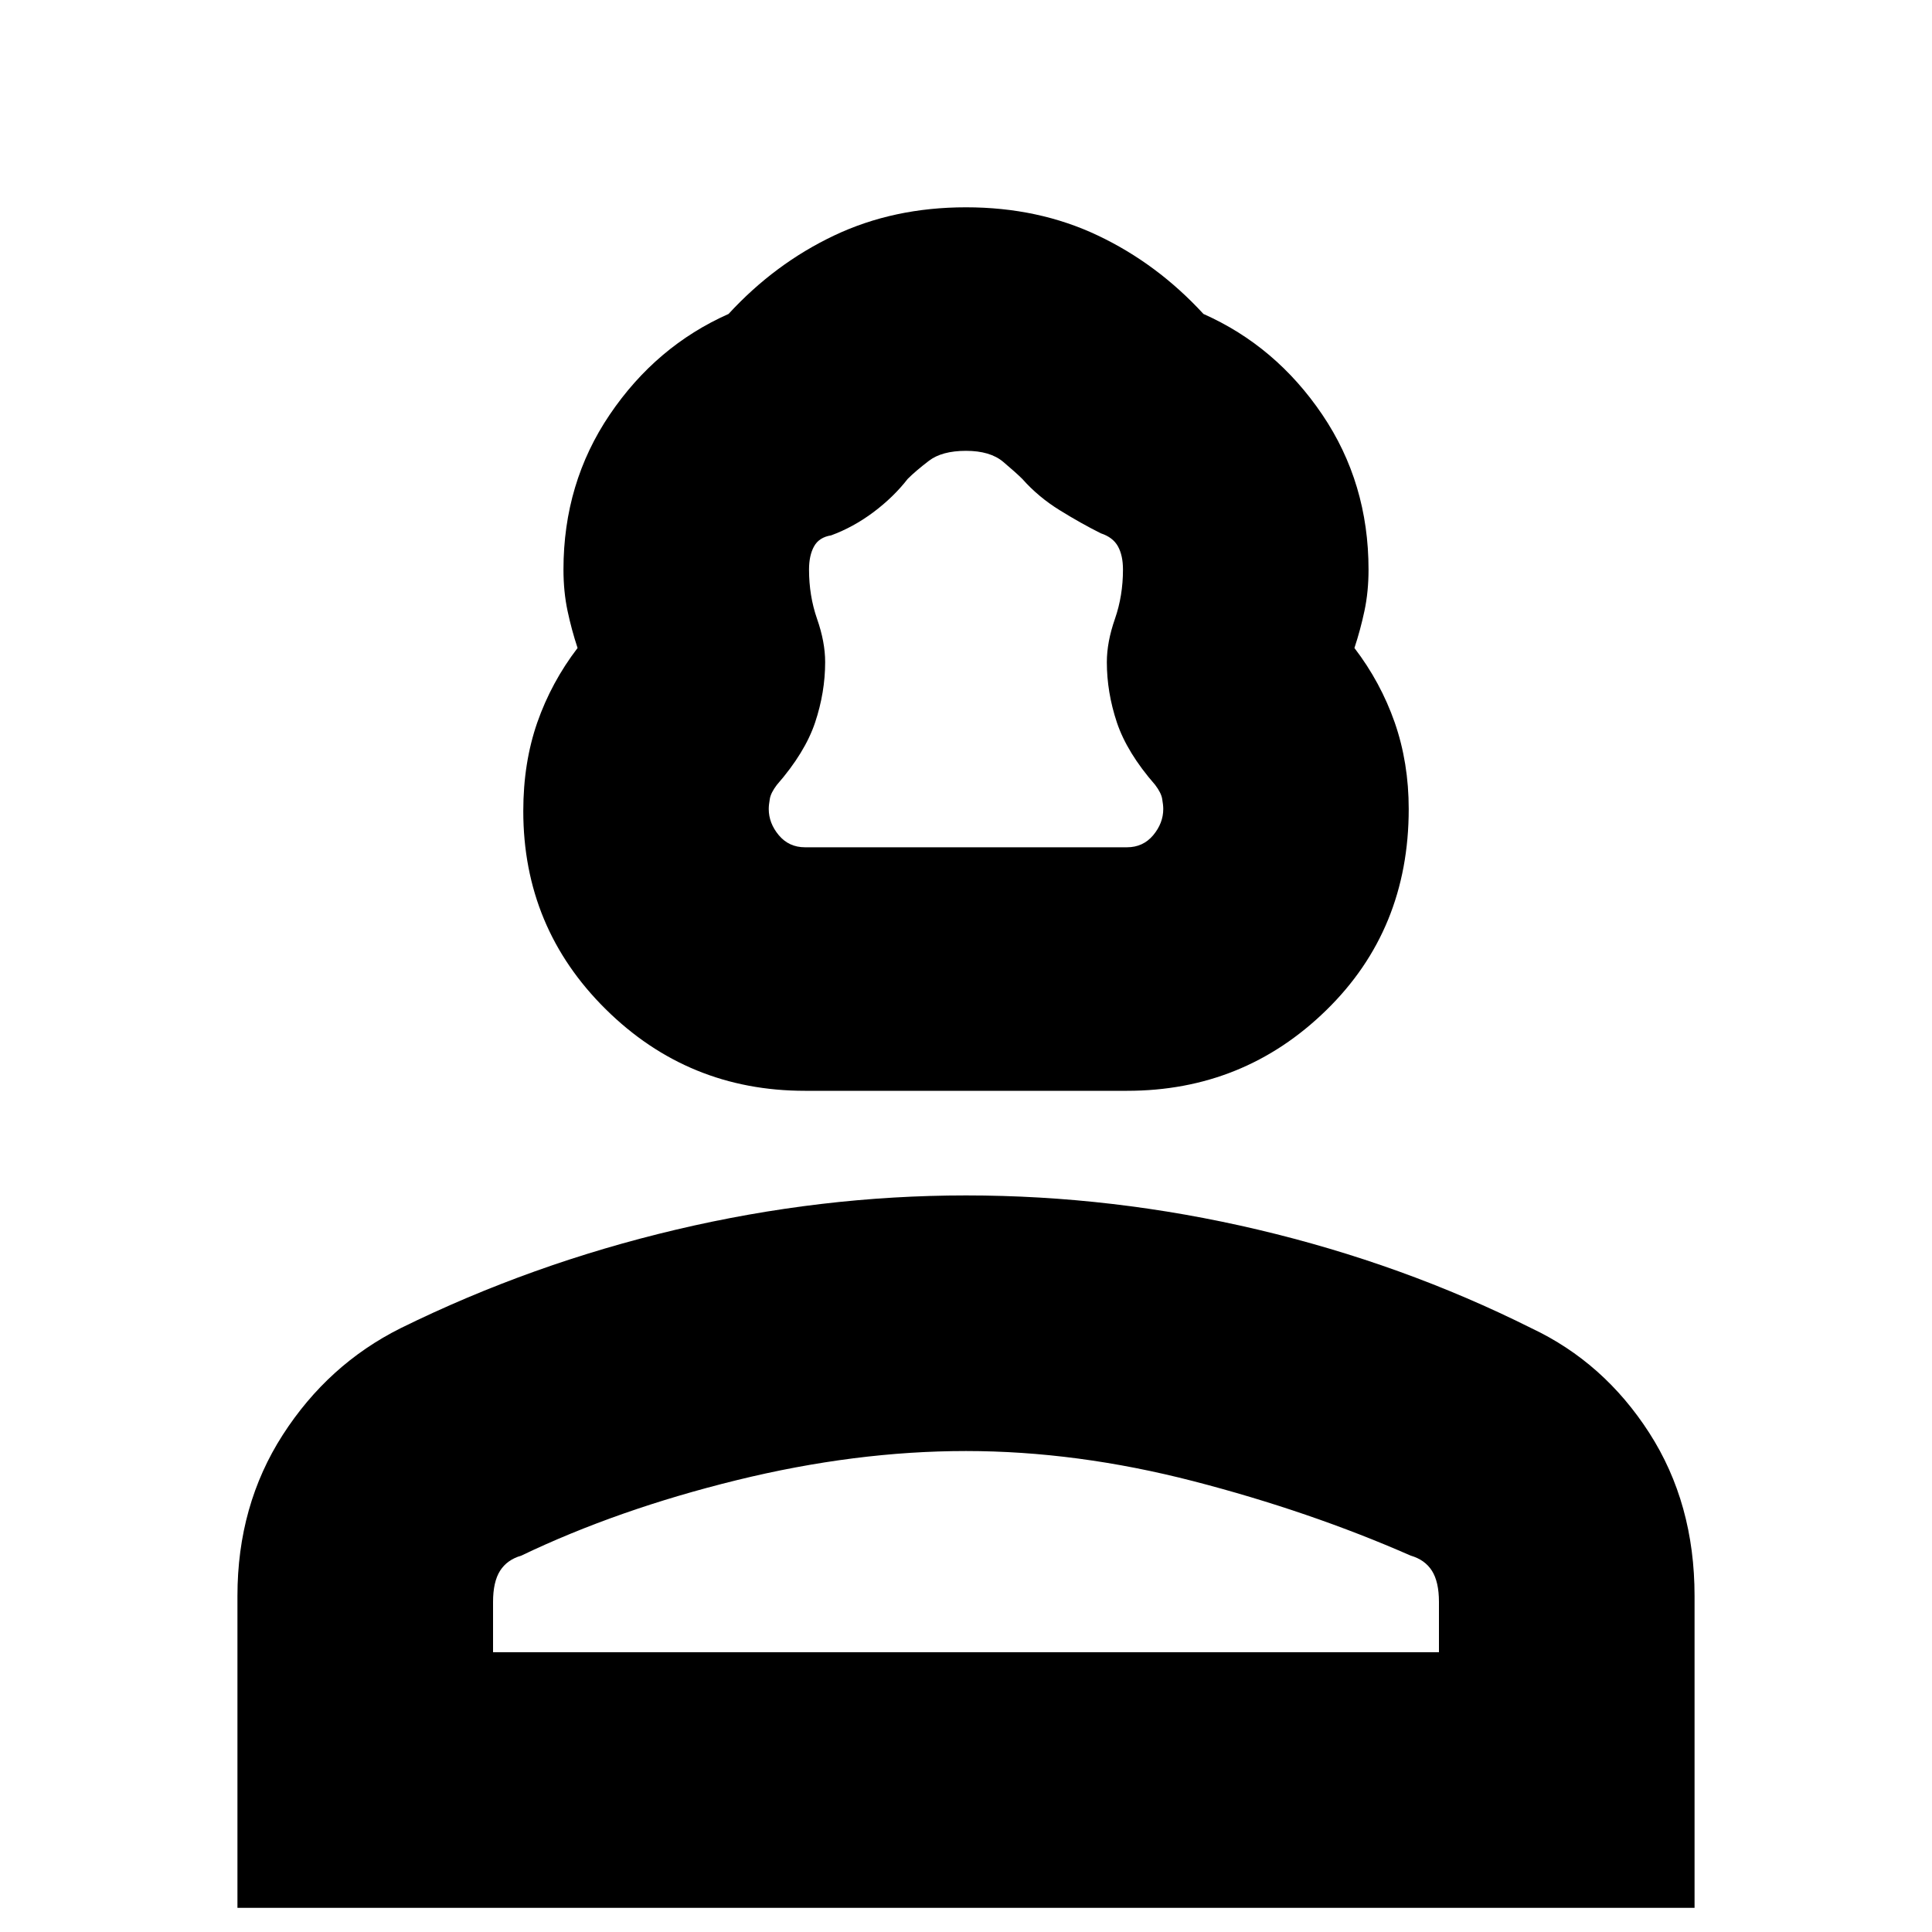 <svg xmlns="http://www.w3.org/2000/svg" height="20" width="20"><path d="M8.333 11.292q-1.208 0-2.062-.844-.854-.844-.854-2.052 0-.5.145-.917.146-.417.417-.771-.062-.187-.104-.385-.042-.198-.042-.427 0-.896.479-1.604.48-.709 1.23-1.042.479-.521 1.093-.812.615-.292 1.365-.292t1.365.292q.614.291 1.093.812.75.333 1.23 1.042.479.708.479 1.604 0 .229-.042.427-.042.198-.104.385.271.354.417.771.145.417.145.896 0 1.25-.854 2.083-.854.834-2.062.834Zm0-2.521h3.334q.166 0 .271-.125.104-.125.104-.271 0-.042-.011-.104-.01-.063-.073-.146-.291-.333-.396-.646-.104-.312-.104-.625 0-.208.084-.448.083-.239.083-.51 0-.146-.052-.24t-.177-.135q-.208-.104-.427-.24-.219-.135-.386-.323-.062-.062-.198-.177-.135-.114-.385-.114t-.385.104q-.136.104-.219.187-.146.188-.354.344-.209.156-.438.24-.125.02-.177.114-.052.094-.052.24 0 .271.083.51.084.24.084.448 0 .313-.104.625-.105.313-.396.646-.063.083-.073.146-.011.062-.011.104 0 .146.104.271.105.125.271.125ZM2.458 19.75v-3.229q0-.938.469-1.667.469-.729 1.219-1.104Q5.5 13.083 7 12.729q1.5-.354 3-.354 1.521 0 3.021.354t2.833 1.021q.75.354 1.219 1.083.469.729.469 1.688v3.229Zm2.646-2.646h9.792v-.521q0-.208-.073-.323-.073-.114-.219-.156-1.042-.458-2.25-.771-1.208-.312-2.354-.312-1.146 0-2.375.302t-2.229.781q-.146.042-.219.156-.073.115-.073.323Zm4.896 0Zm0-8.333Z"/></svg>